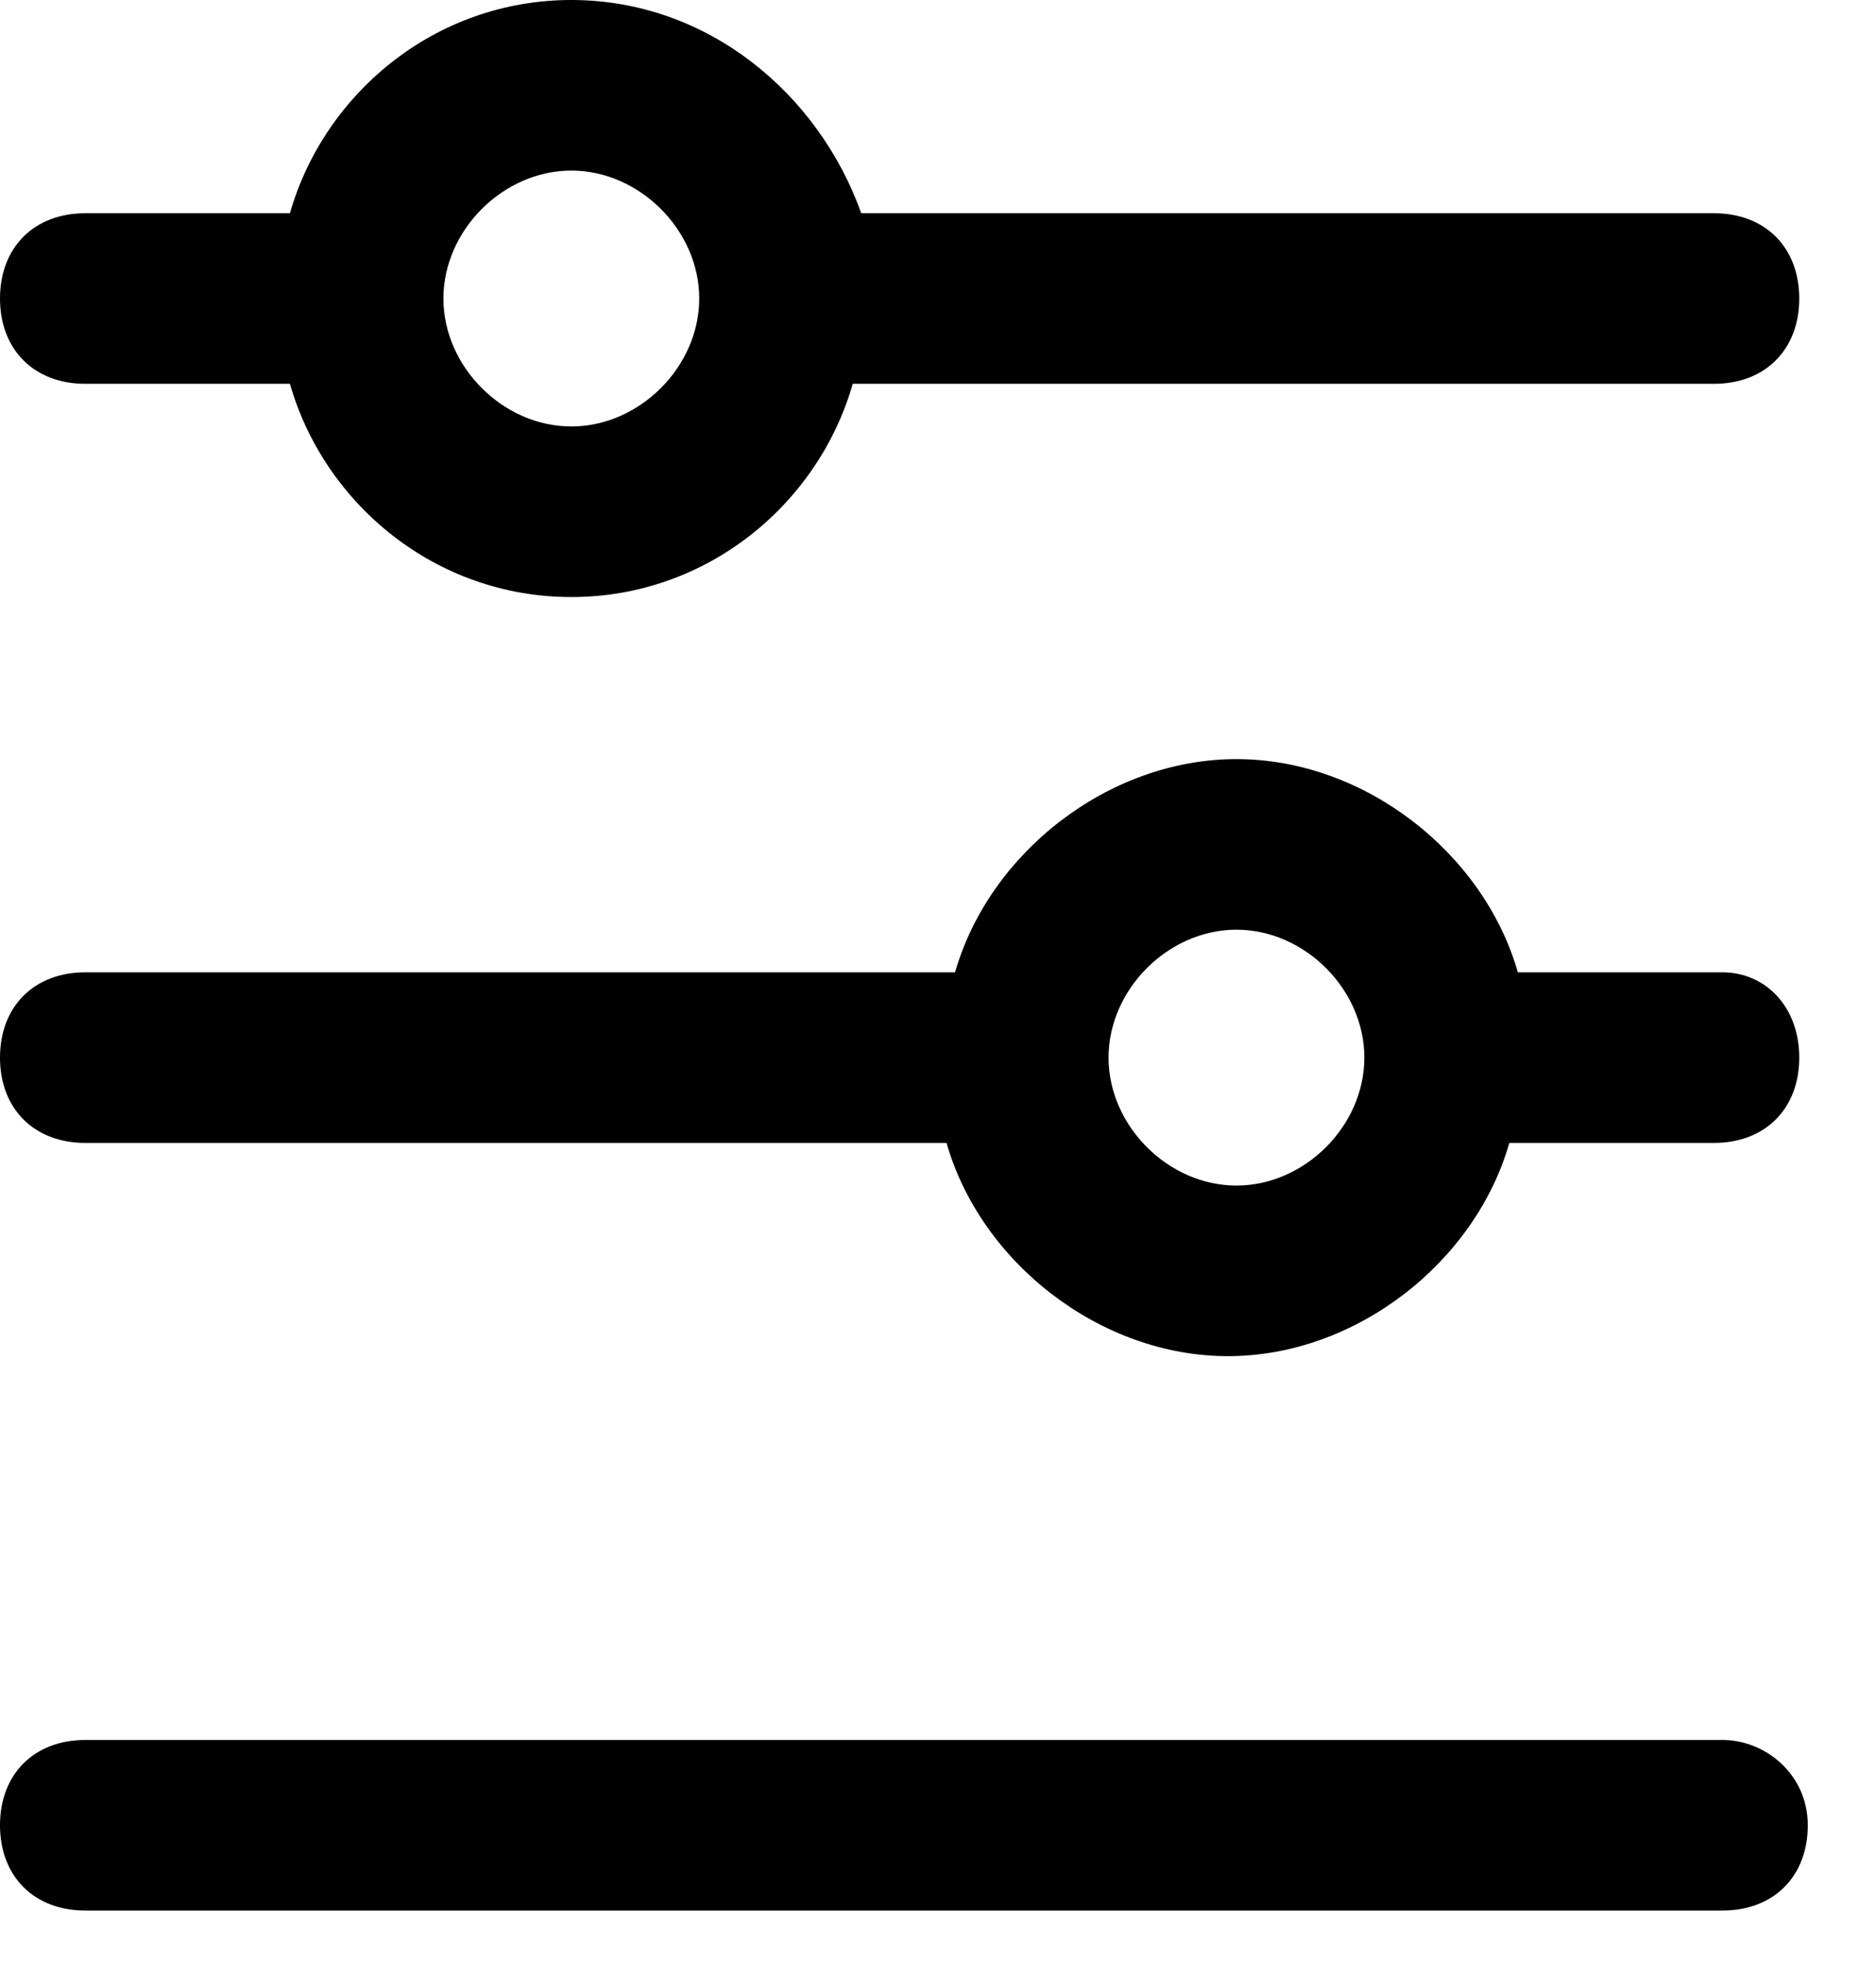 <svg width="22" height="23" viewBox="0 0 22 23" fill="none" xmlns="http://www.w3.org/2000/svg">
<path d="M20.2 20.4H1C0.4 20.4 0 20.8 0 21.4C0 22 0.4 22.4 1 22.4H20.2C20.8 22.4 21.2 22 21.2 21.4C21.2 20.8 20.7 20.4 20.2 20.4Z" fill="black"/>
<path d="M1 4.5H3.4C3.8 5.9 5.1 7 6.7 7C8.3 7 9.6 5.9 10 4.5H20.1C20.7 4.5 21.1 4.1 21.1 3.5C21.1 2.9 20.7 2.5 20.1 2.5H10.1C9.6 1.1 8.3 0 6.7 0C5.1 0 3.8 1.1 3.4 2.5H1C0.4 2.5 0 2.9 0 3.5C0 4.1 0.4 4.5 1 4.5ZM6.7 2C7.5 2 8.2 2.7 8.2 3.5C8.2 4.3 7.5 5 6.7 5C5.9 5 5.2 4.3 5.2 3.5C5.2 2.7 5.9 2 6.7 2Z" fill="black"/>
<path d="M20.2 11.4H17.8C17.4 10 16 8.9 14.5 8.9C13 8.9 11.6 10 11.2 11.4H1C0.4 11.4 0 11.8 0 12.4C0 13 0.4 13.4 1 13.4H11.1C11.5 14.8 12.9 15.9 14.4 15.9C15.9 15.9 17.3 14.8 17.7 13.4H20.1C20.7 13.4 21.1 13 21.1 12.4C21.1 11.8 20.7 11.4 20.2 11.4ZM14.5 13.9C13.7 13.9 13 13.2 13 12.4C13 11.6 13.7 10.9 14.5 10.9C15.3 10.9 16 11.6 16 12.4C16 13.2 15.3 13.9 14.5 13.9Z" fill="black"/>
</svg>

